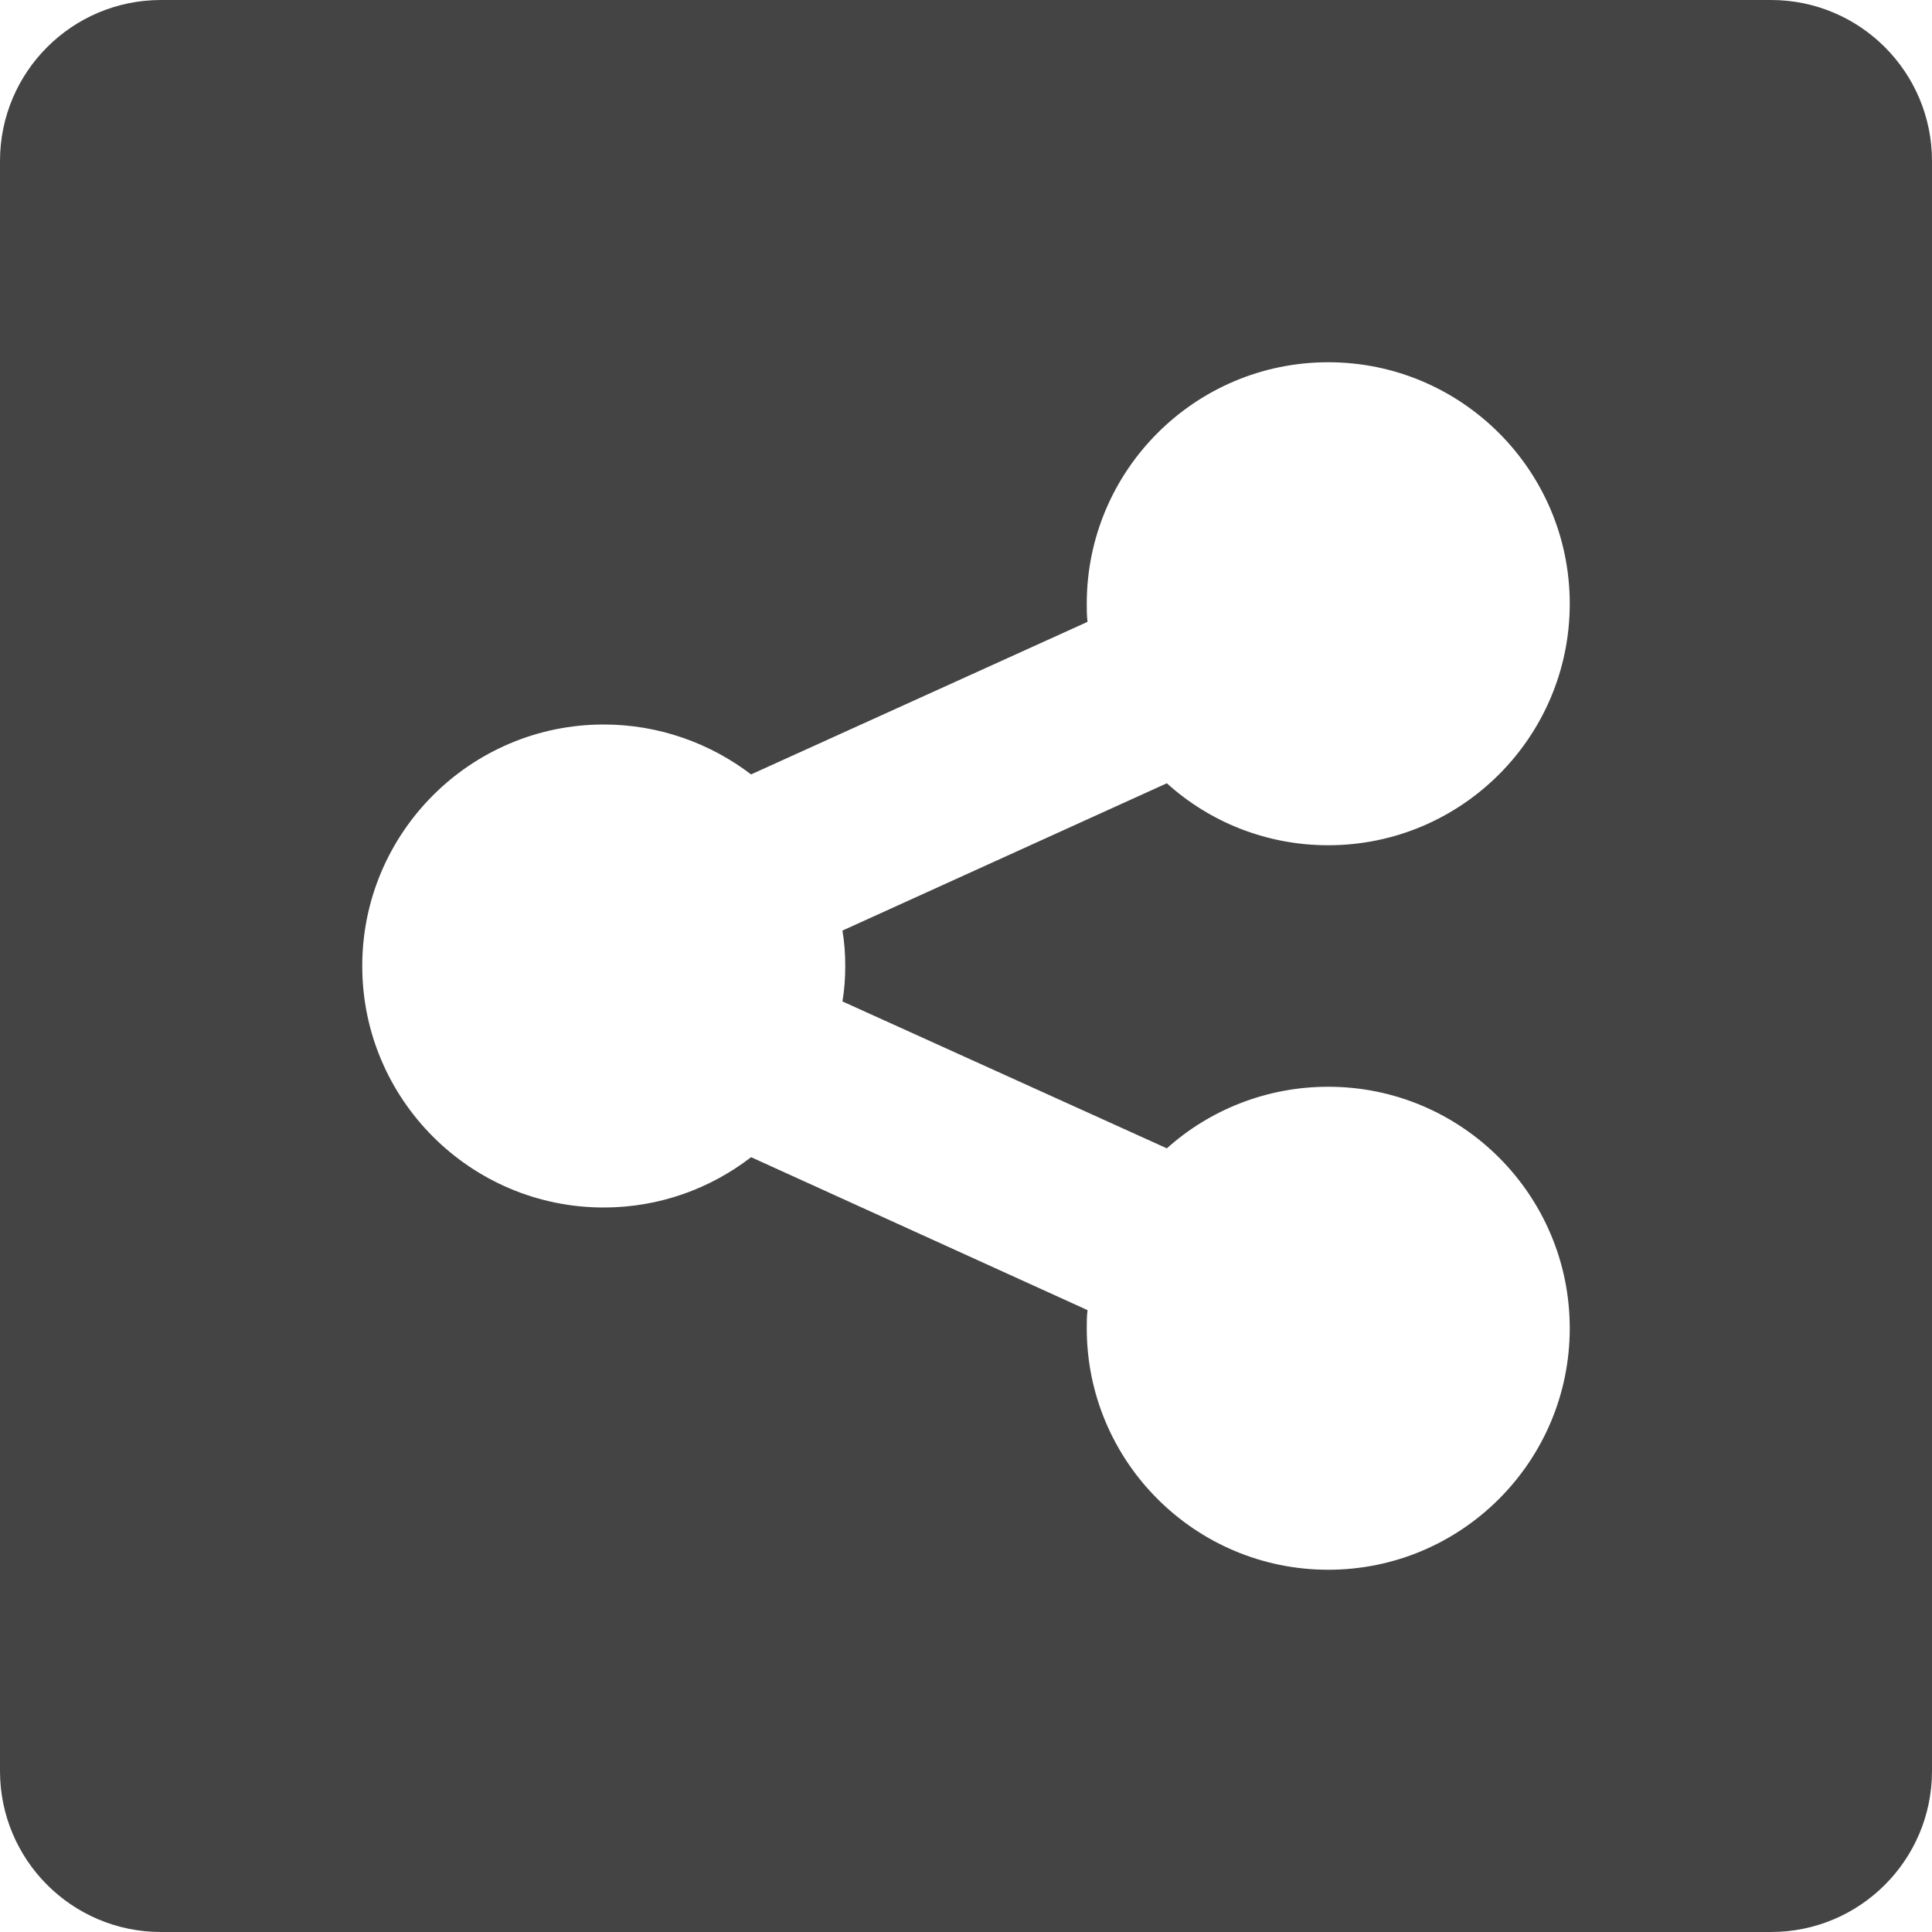 <?xml version="1.0" encoding="utf-8"?>
<!-- Generated by IcoMoon.io -->
<!DOCTYPE svg PUBLIC "-//W3C//DTD SVG 1.1//EN" "http://www.w3.org/Graphics/SVG/1.1/DTD/svg11.dtd">
<svg version="1.1" xmlns="http://www.w3.org/2000/svg" xmlns:xlink="http://www.w3.org/1999/xlink" width="48" height="48" viewBox="0 0 48 48">
<path fill="#444444" d="M0 44c0 2.21 1.79 4 4 4h40c2.21 0 4-1.79 4-4l-0-40c0-2.21-1.79-4-4-4h-40c-2.21 0-4 1.79-4 4v40zM9 24c0-3.31 2.69-6 6-6 1.38 0 2.65 0.47 3.66 1.24l8.359-3.79c-0.019-0.15-0.019-0.3-0.019-0.45 0-3.31 2.689-6 6-6s6 2.69 6 6-2.689 6-6 6c-1.54 0-2.95-0.58-4.010-1.54l-8.060 3.66c0.050 0.29 0.070 0.58 0.070 0.88s-0.020 0.59-0.070 0.88l8.060 3.65c1.060-0.95 2.47-1.53 4.010-1.53 3.311 0 6 2.689 6 6s-2.689 6-6 6-6-2.689-6-6c0-0.15 0-0.3 0.020-0.45l-8.359-3.8c-1.011 0.78-2.281 1.25-3.661 1.25-3.31 0-6-2.689-6-6z"></path>
</svg>
